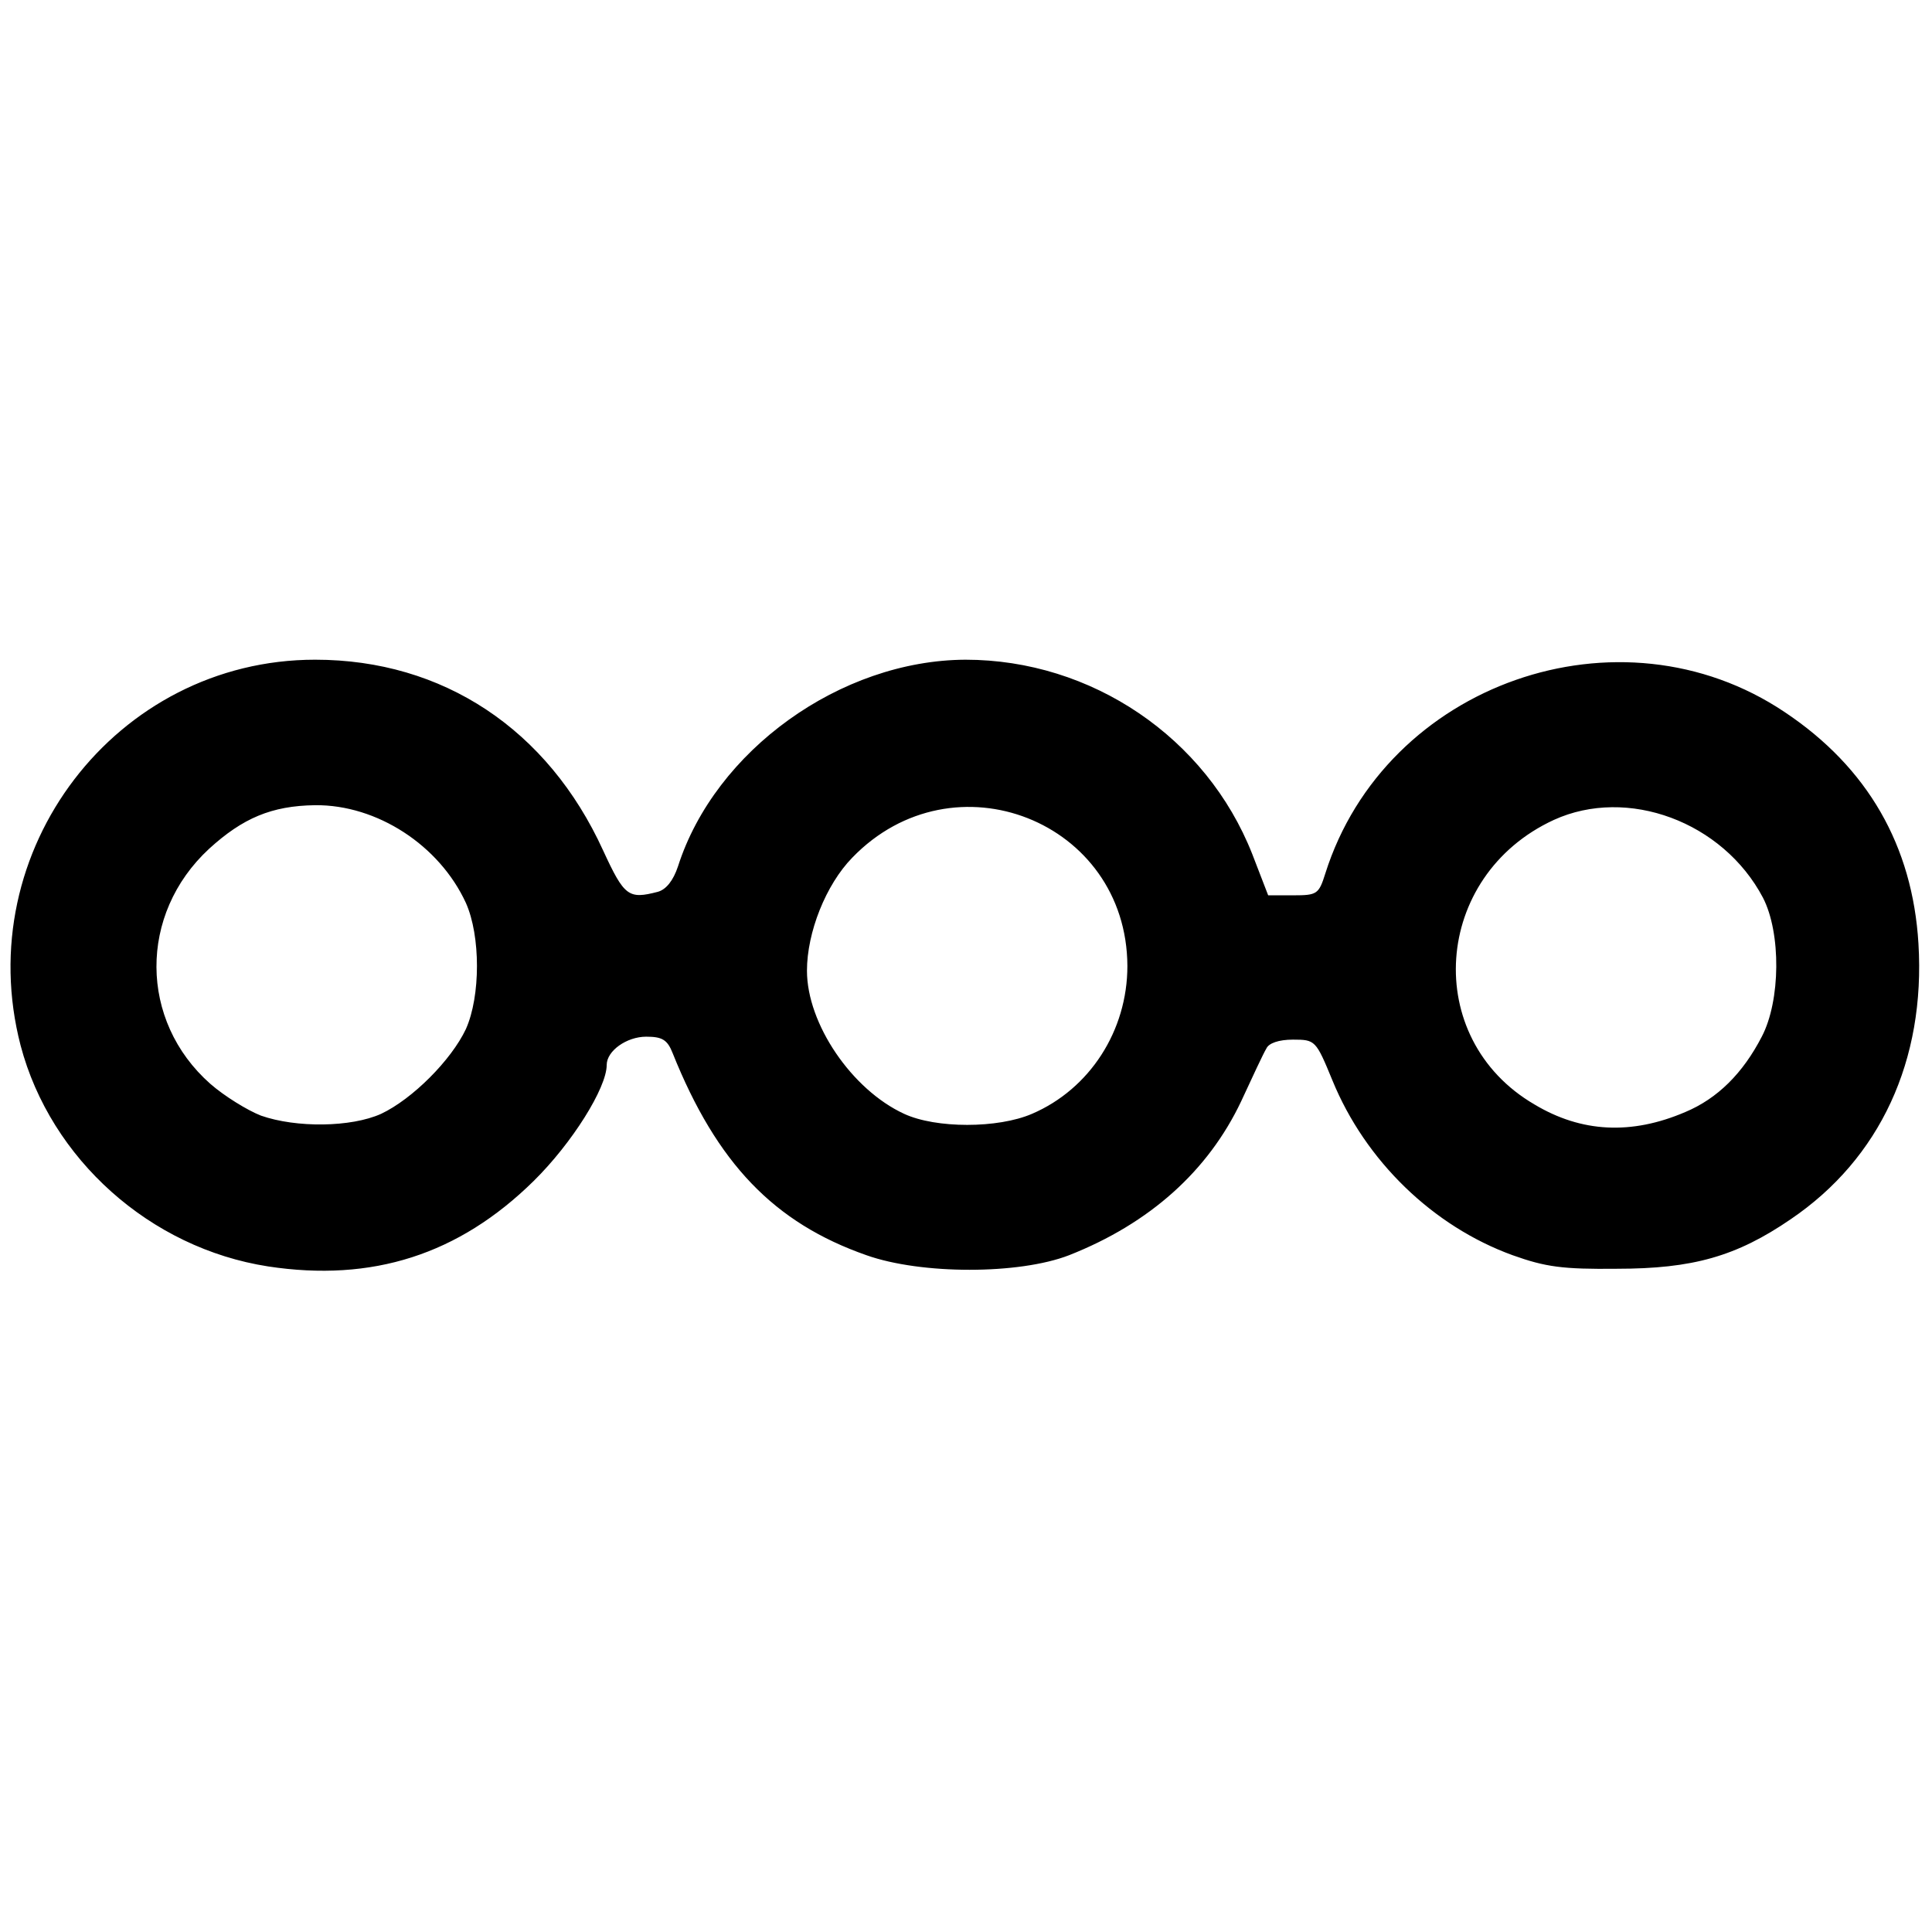<svg xmlns="http://www.w3.org/2000/svg" id="root" width="1200" height="1200" viewBox="0 0 3280 3280">
  <path
    d="M455 2150c-200-31-369-182-420-375-86-331 162-655 500-655 217 0 395 118 489 324 36 78 43 83 93 70 14-4 26-19 34-43 63-197 276-350 488-351 214 0 409 132 487 330l27 70h43c40 0 43-2 54-37 102-323 500-462 780-274 141 94 217 227 227 393 12 198-65 365-217 468-92 63-166 84-295 84-92 1-121-3-177-23-135-49-250-160-306-297-28-68-29-69-67-69-24 0-41 6-45 15-5 8-24 49-43 90-56 118-155 207-292 261-85 33-251 33-344 0-157-55-254-156-329-343-9-23-18-28-45-28-33 0-67 24-67 48 0 39-59 133-124 197-127 125-274 172-451 145zm2406-262c55-23 98-66 130-128 32-61 33-176 2-236-68-129-230-189-355-132-206 95-225 371-33 483 80 48 165 52 256 13zm-2214 3c53-25 119-91 144-144 25-56 25-158 0-214-45-98-151-167-256-166-74 1-123 22-180 74-120 111-119 292 2 399 24 21 63 45 86 54 60 21 153 20 204-3zm1105 0c98-42 162-141 162-251-1-246-295-362-467-184-45 46-77 127-77 192 0 90 76 202 165 243 54 25 159 25 217 0z" />
</svg>